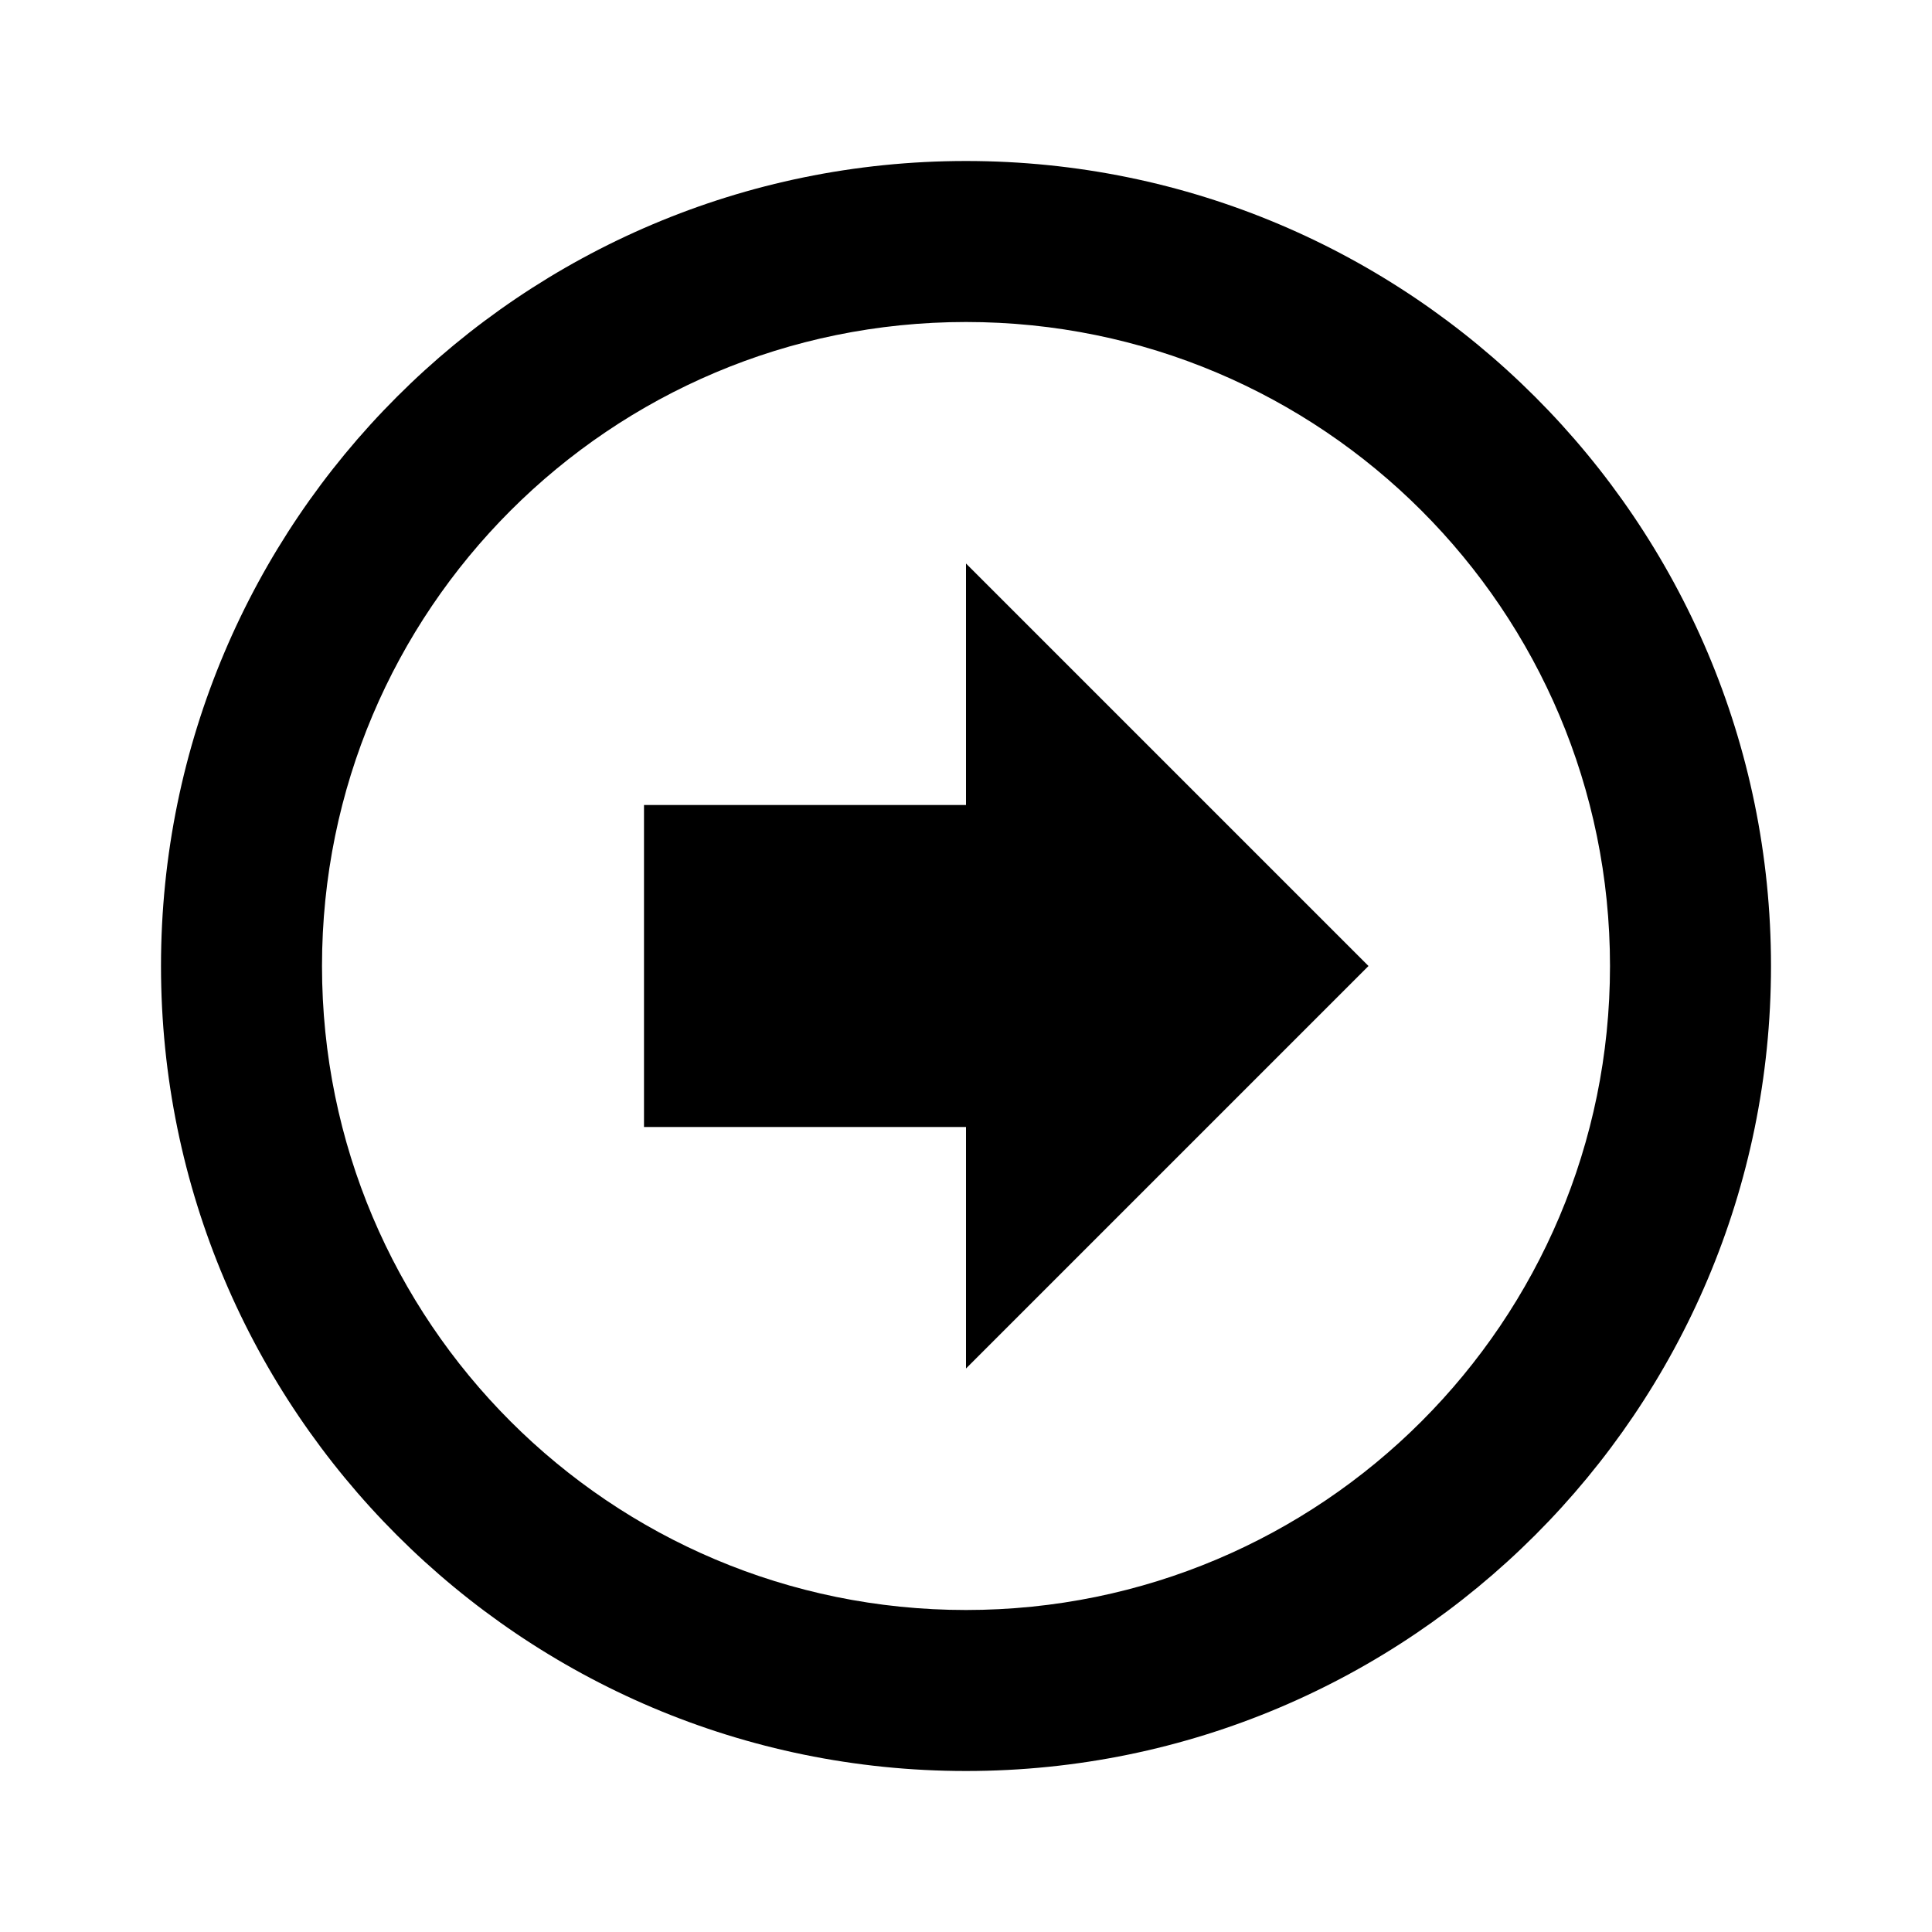 <svg xmlns="http://www.w3.org/2000/svg" xmlns:xlink="http://www.w3.org/1999/xlink" id="mdi-arrow-right-bold-circle-outline" width="24" height="24" version="1.1" viewBox="0 0 24 24"><path d="M17,12L12,17V14H8V10H12V7L17,12M2,12C2,6.48 6.48,2 12,2C17.52,2 22,6.48 22,12C22,17.52 17.52,22 12,22C6.48,22 2,17.52 2,12M4,12C4,16.42 7.58,20 12,20C16.42,20 20,16.42 20,12C20,7.58 16.42,4 12,4C7.58,4 4,7.58 4,12Z"/></svg>